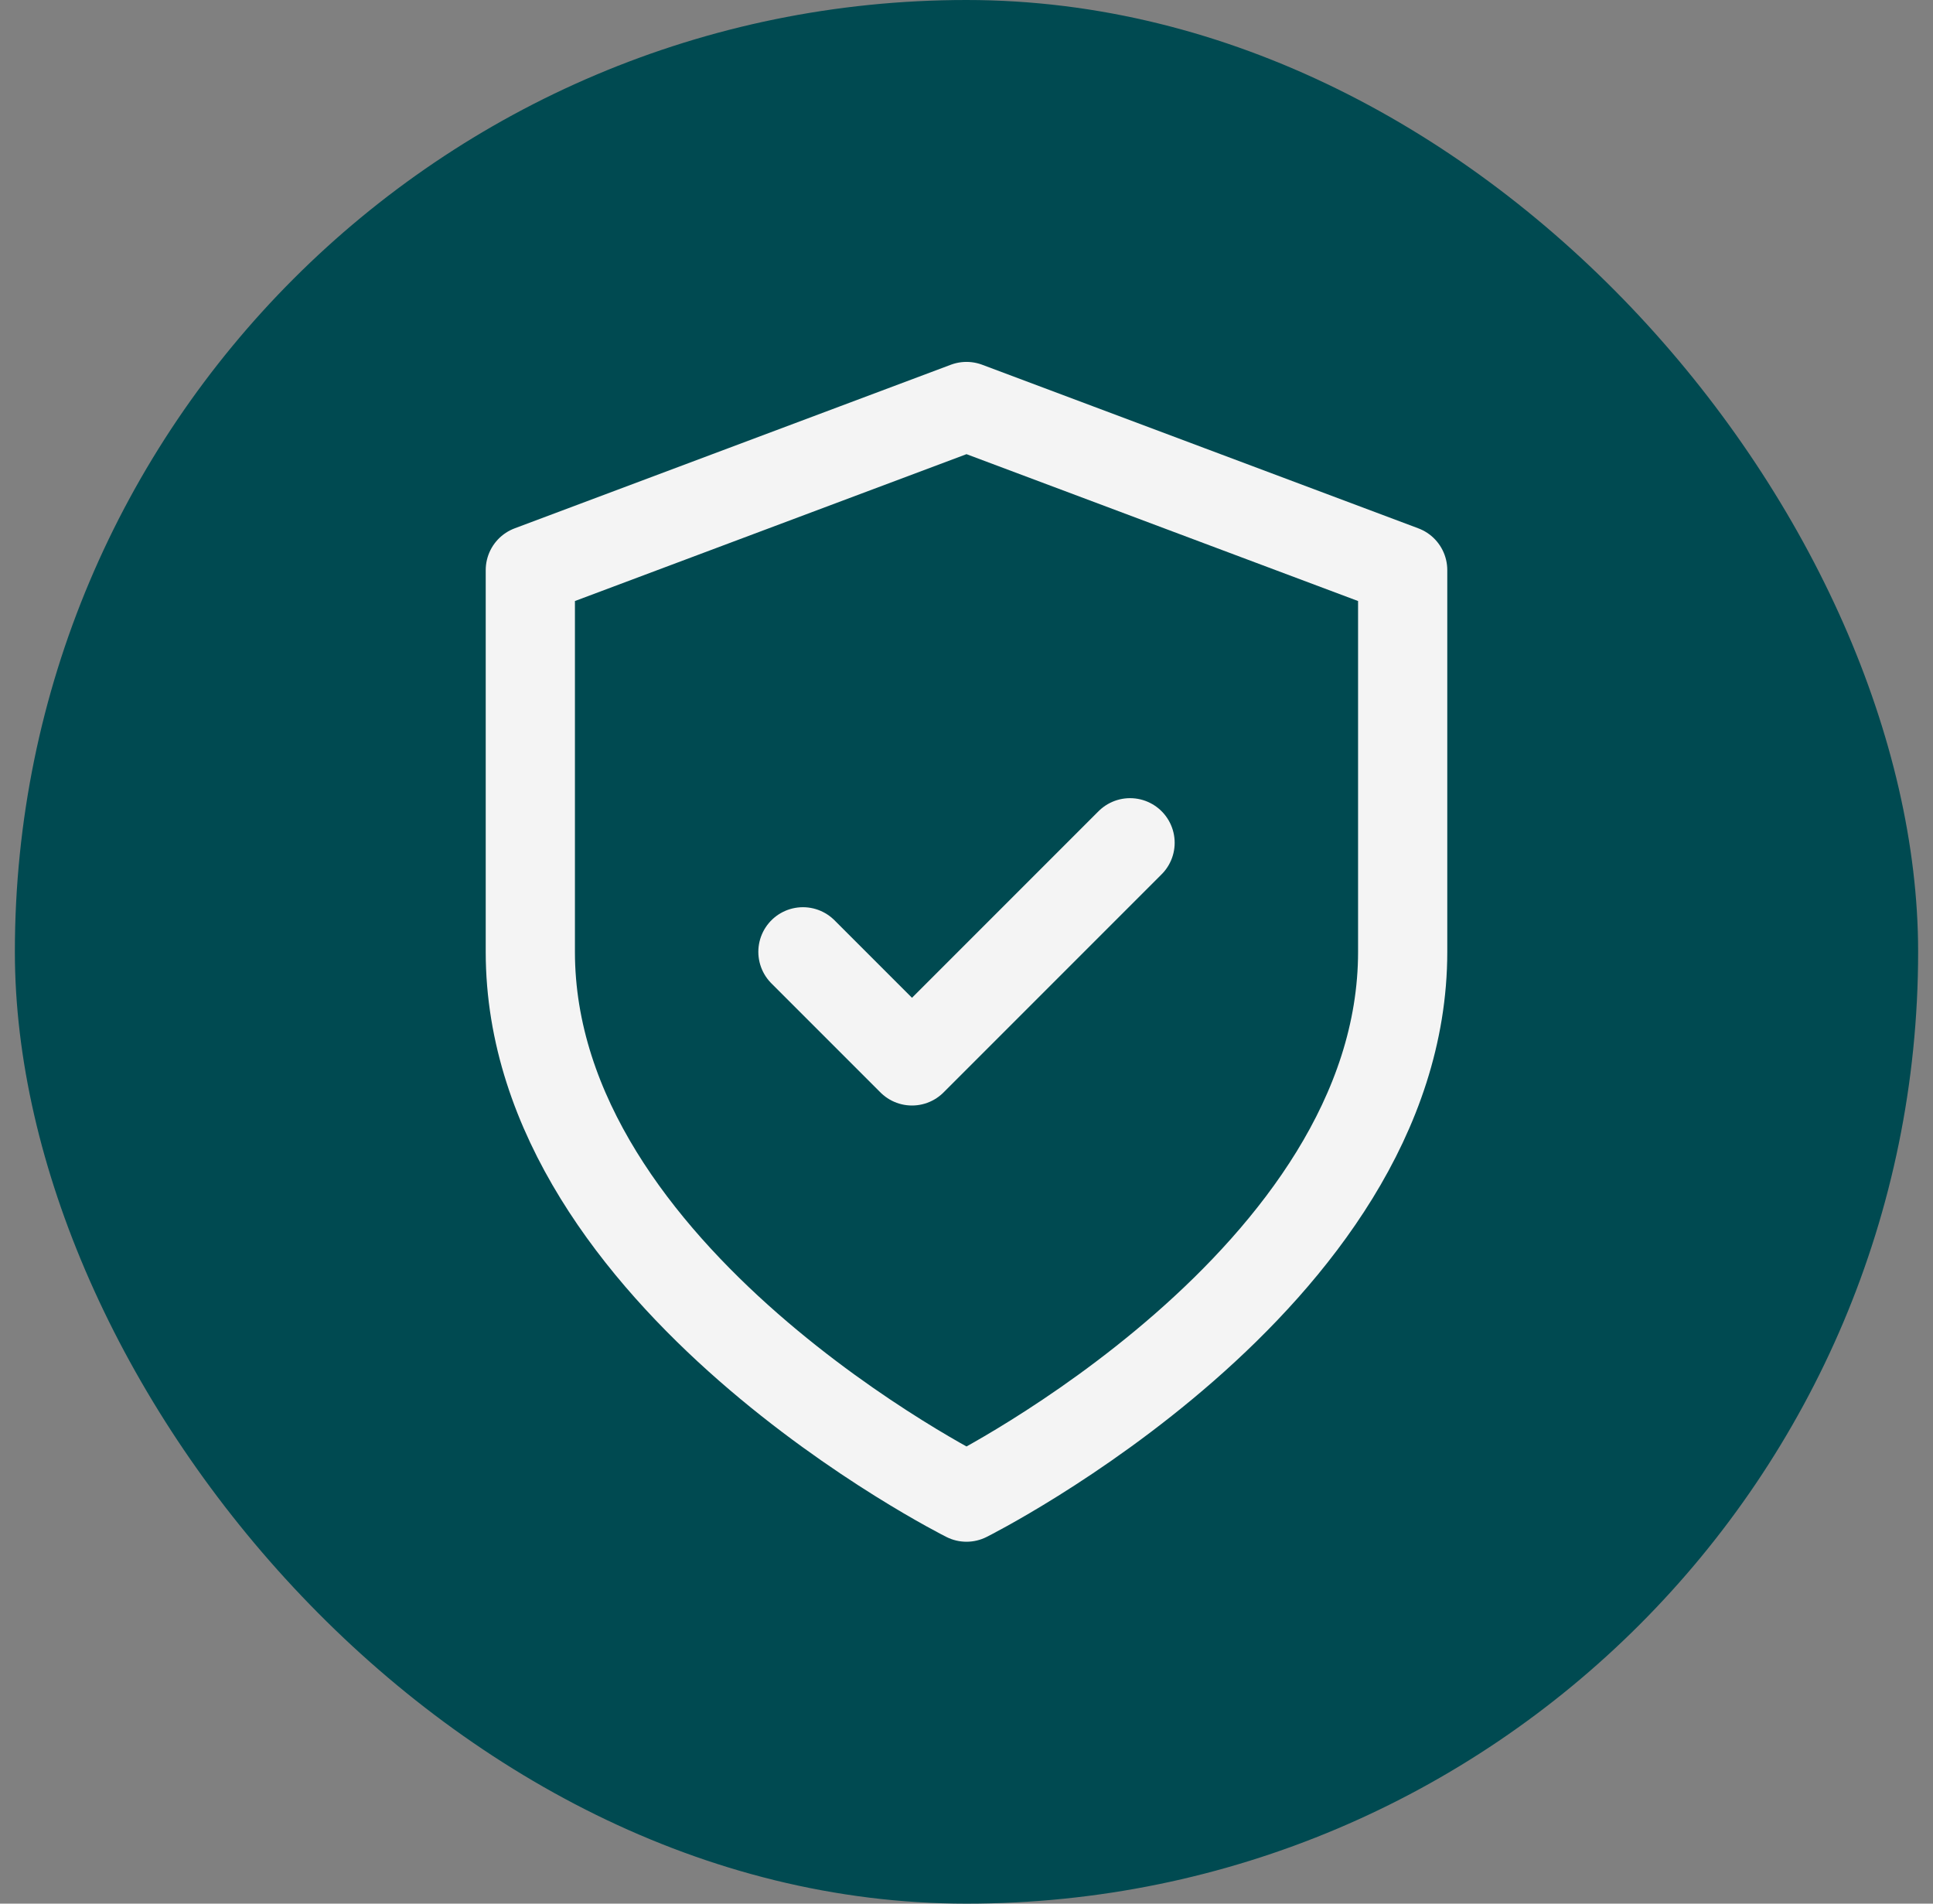 <svg width="65" height="64" viewBox="0 0 65 64" fill="none" xmlns="http://www.w3.org/2000/svg">
<rect x="0" y="0" width="65" height="64" fill="#808080" stroke="none"/>
<rect x="0.5" width="64" height="64" rx="32" fill="#004A51"/>
<path d="M32.5 50.333C32.5 50.333 47.167 43 47.167 32V19.167L32.5 13.667L17.833 19.167V32C17.833 43 32.5 50.333 32.5 50.333Z" stroke="#F4F4F4" stroke-width="3" stroke-linecap="round" stroke-linejoin="round"/>
<path d="M27 32L30.667 35.667L38 28.334" stroke="#F4F4F4" stroke-width="3" stroke-linecap="round" stroke-linejoin="round"/>
</svg>
